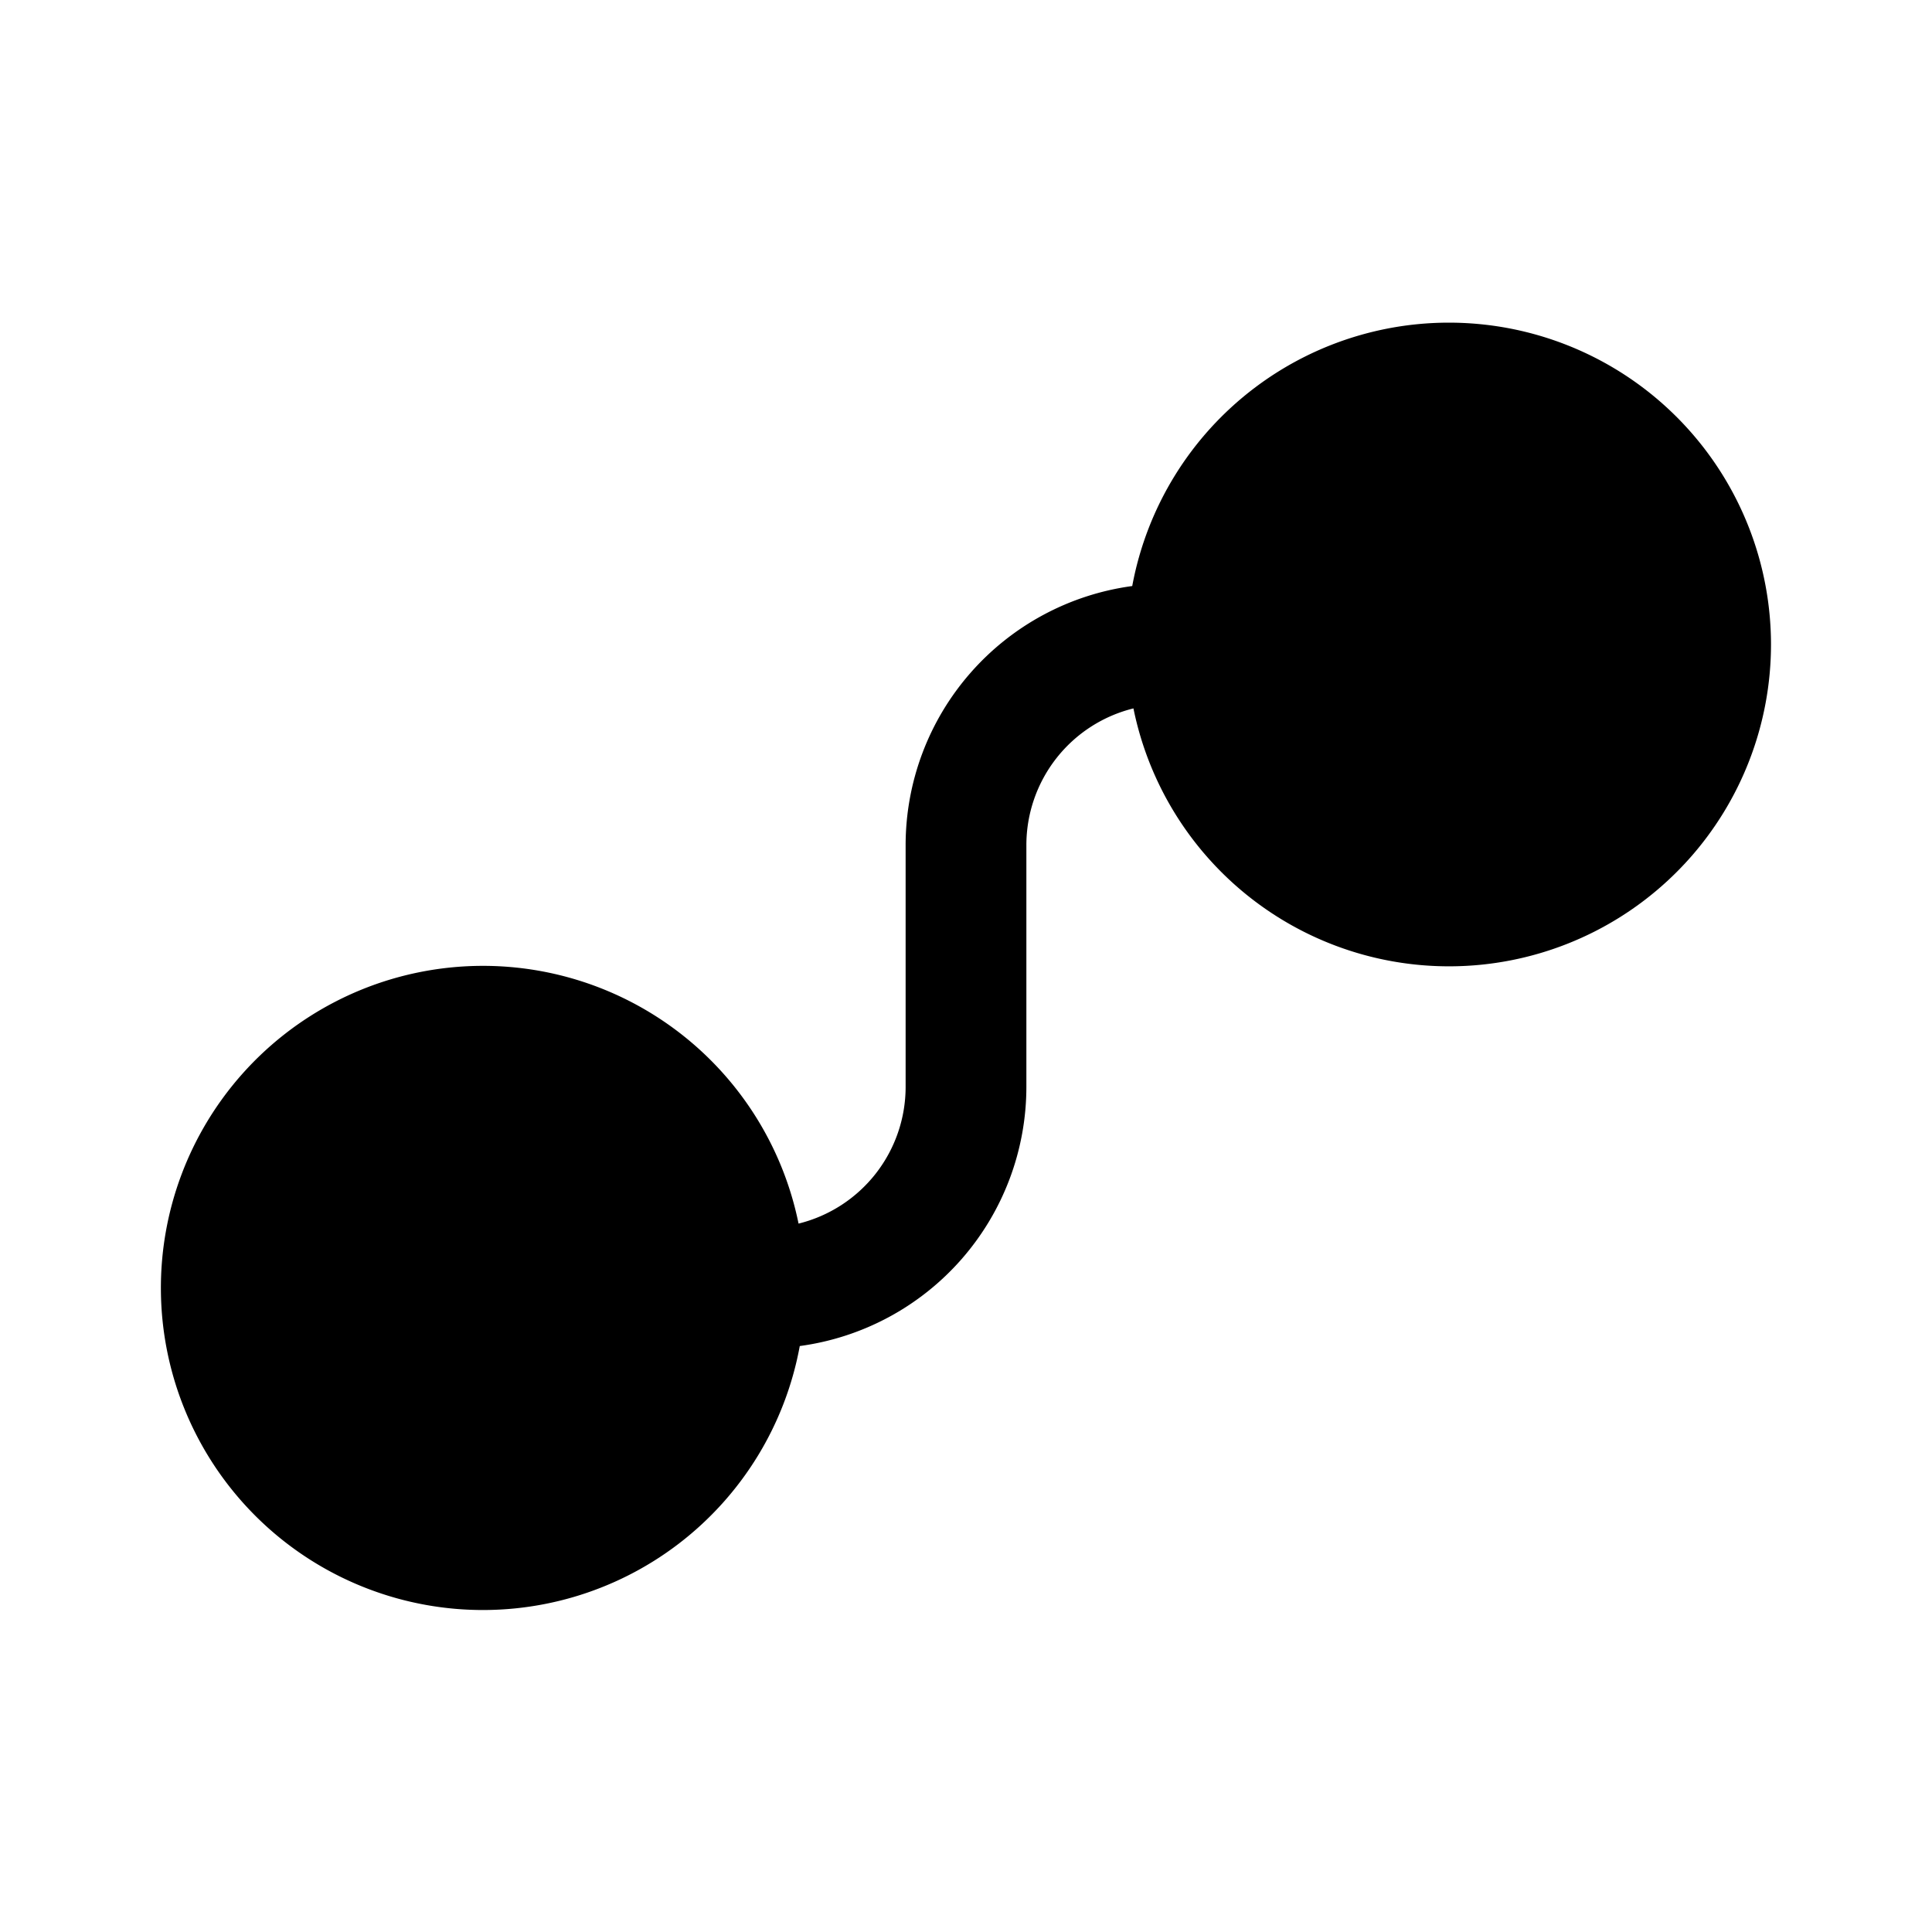 <svg xmlns="http://www.w3.org/2000/svg" xmlns:xlink="http://www.w3.org/1999/xlink" width="24" height="24" viewBox="0 0 24 24"><path fill="currentColor" d="M14.08 8.8a1.75 1.75 0 0 0-1.33 1.7v3a3.25 3.25 0 0 1-2.815 3.221A4.001 4.001 0 1 1 9.92 15.2a1.75 1.75 0 0 0 1.33-1.699v-3a3.25 3.25 0 0 1 2.815-3.221A4.001 4.001 0 0 1 22 8a4 4 0 0 1-7.92.8Z"/></svg>